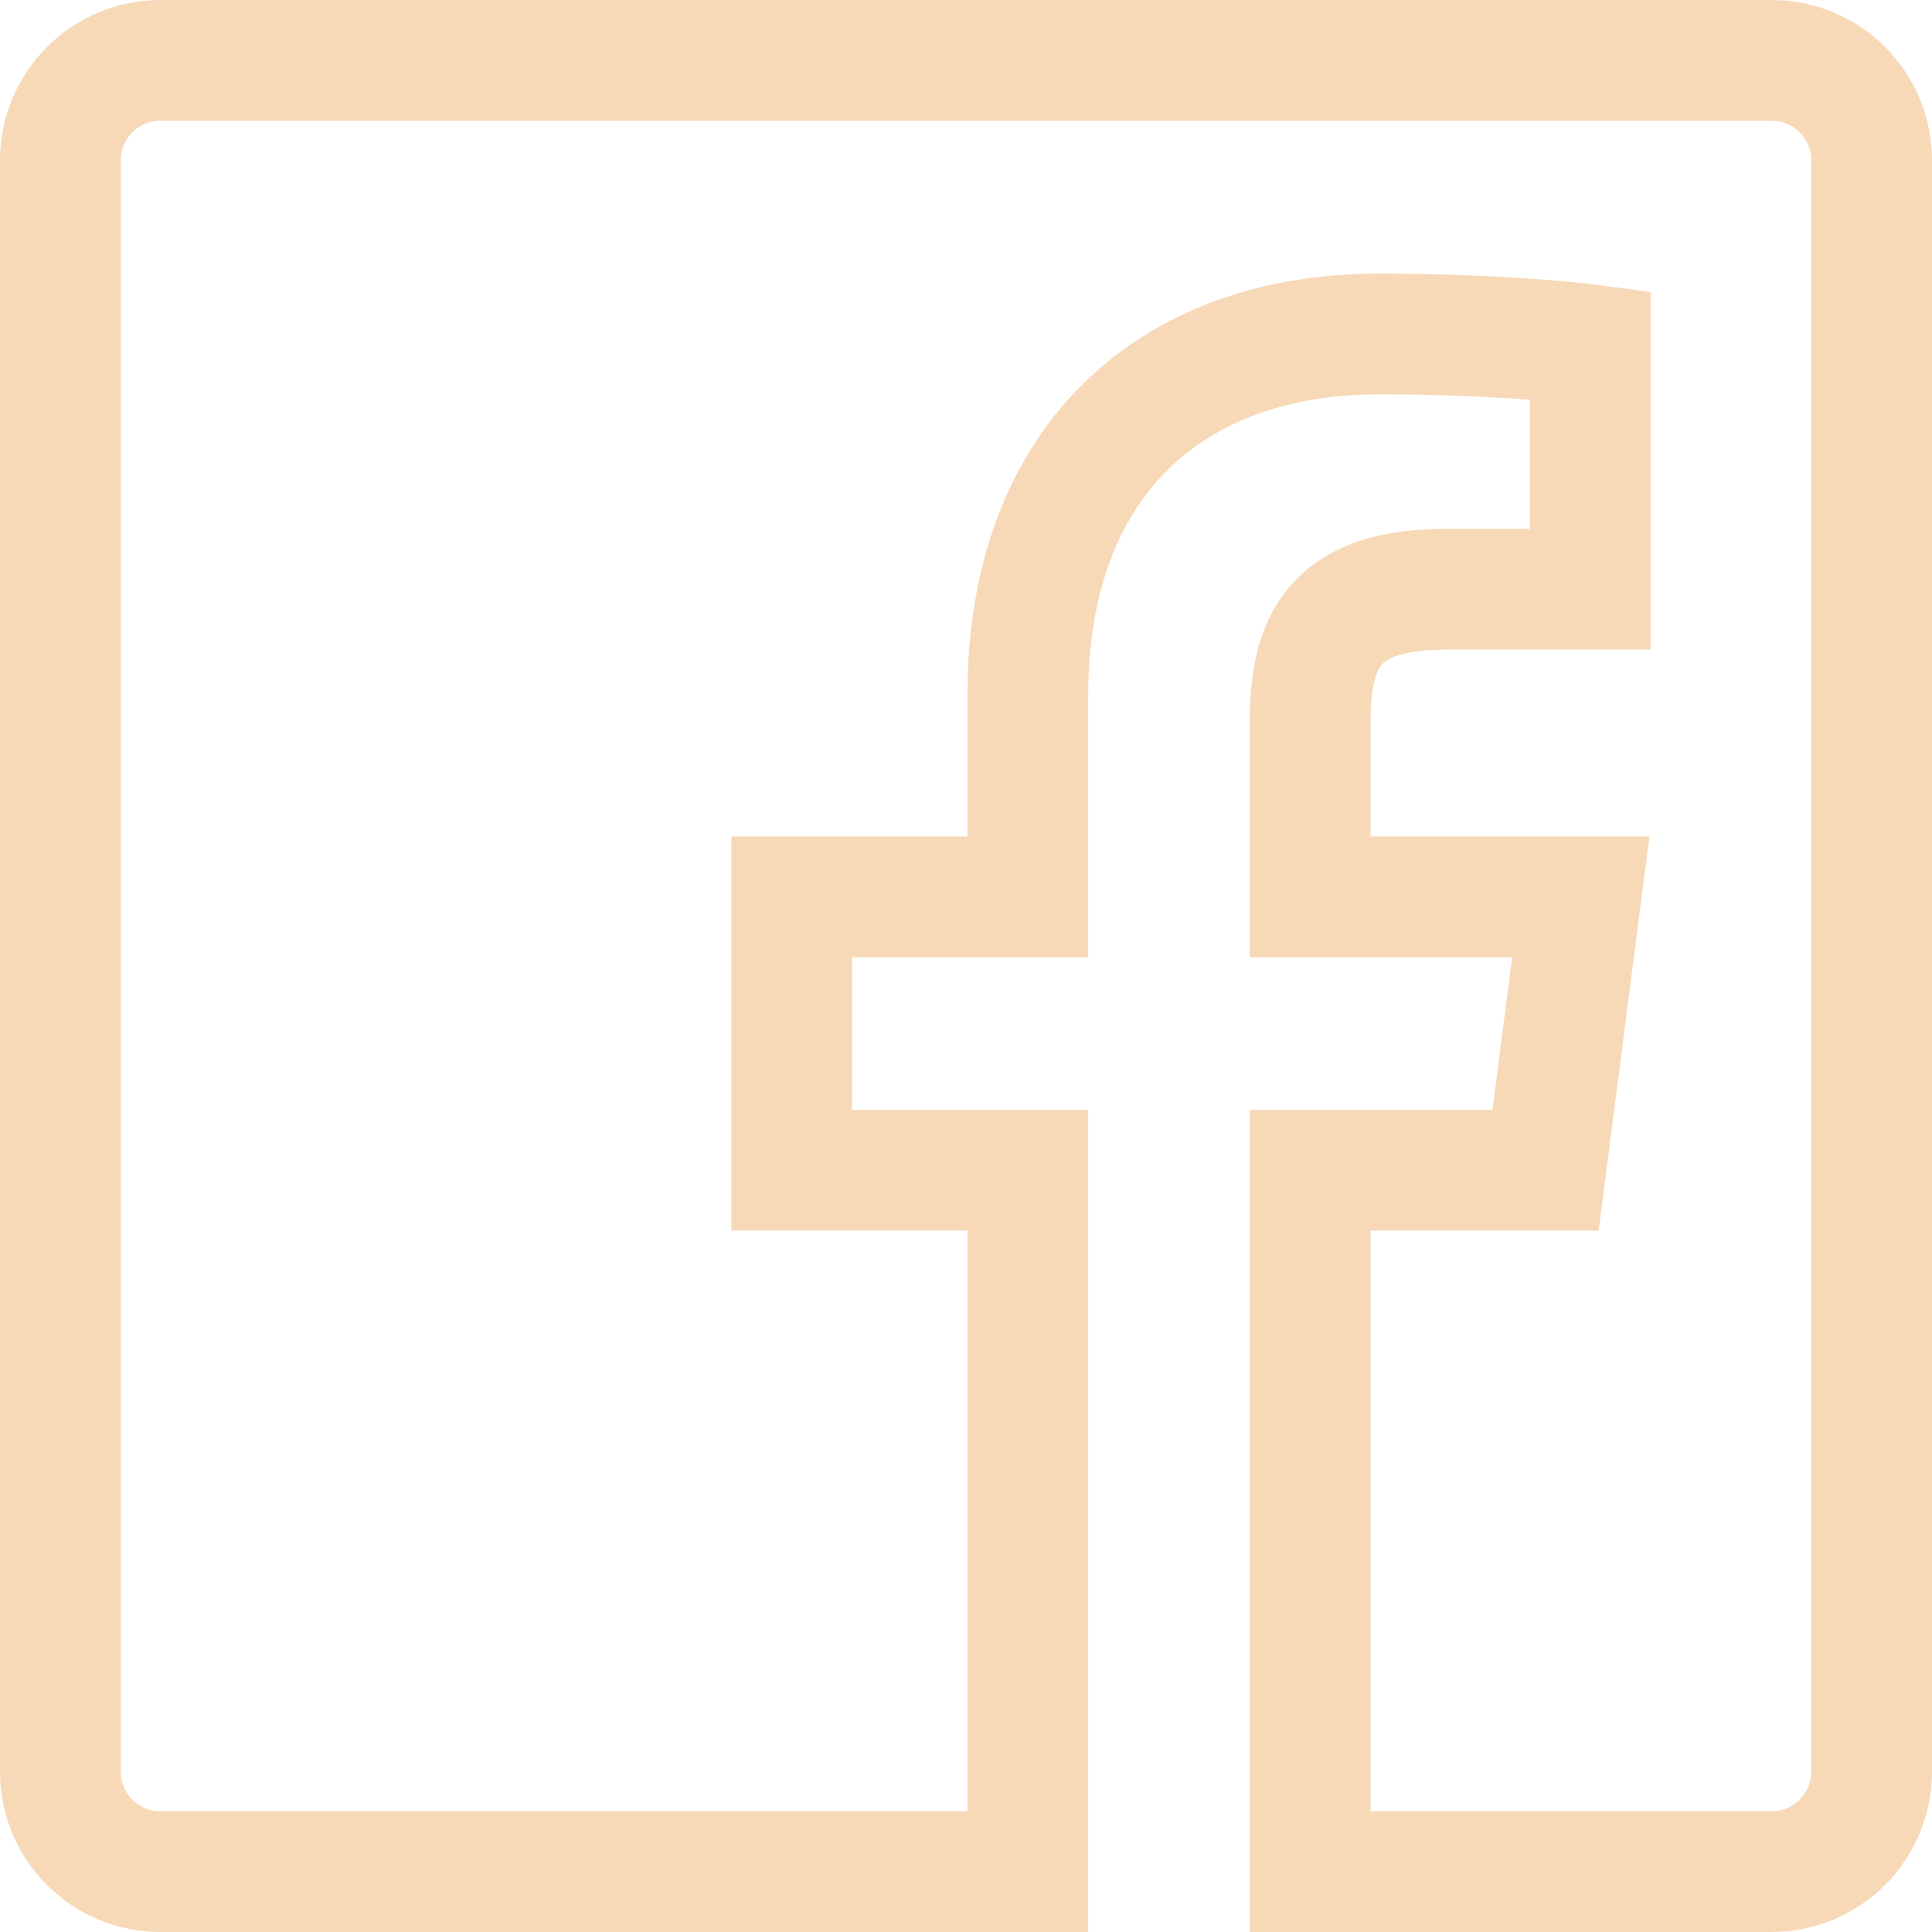 <svg width="32" height="32" viewBox="0 0 32 32" fill="none" xmlns="http://www.w3.org/2000/svg">
<path d="M29.344 1H2.656C2.217 1 1.796 1.174 1.485 1.485C1.174 1.796 1 2.217 1 2.656V29.345C1 29.784 1.175 30.205 1.485 30.515C1.796 30.826 2.217 31 2.656 31H17.024V19.383H13.114V14.855H17.024V11.516C17.024 7.641 19.39 5.531 22.847 5.531C24.503 5.531 25.926 5.654 26.341 5.71V9.759L23.943 9.76C22.063 9.76 21.7 10.654 21.7 11.965V14.855H26.183L25.599 19.383H21.7V31H29.345C29.784 31 30.205 30.825 30.515 30.515C30.826 30.204 31 29.783 31 29.344V2.656C31 2.217 30.826 1.796 30.515 1.485C30.204 1.174 29.783 1 29.344 1Z" stroke="#F7D9B7" stroke-width="2"/>
</svg>
